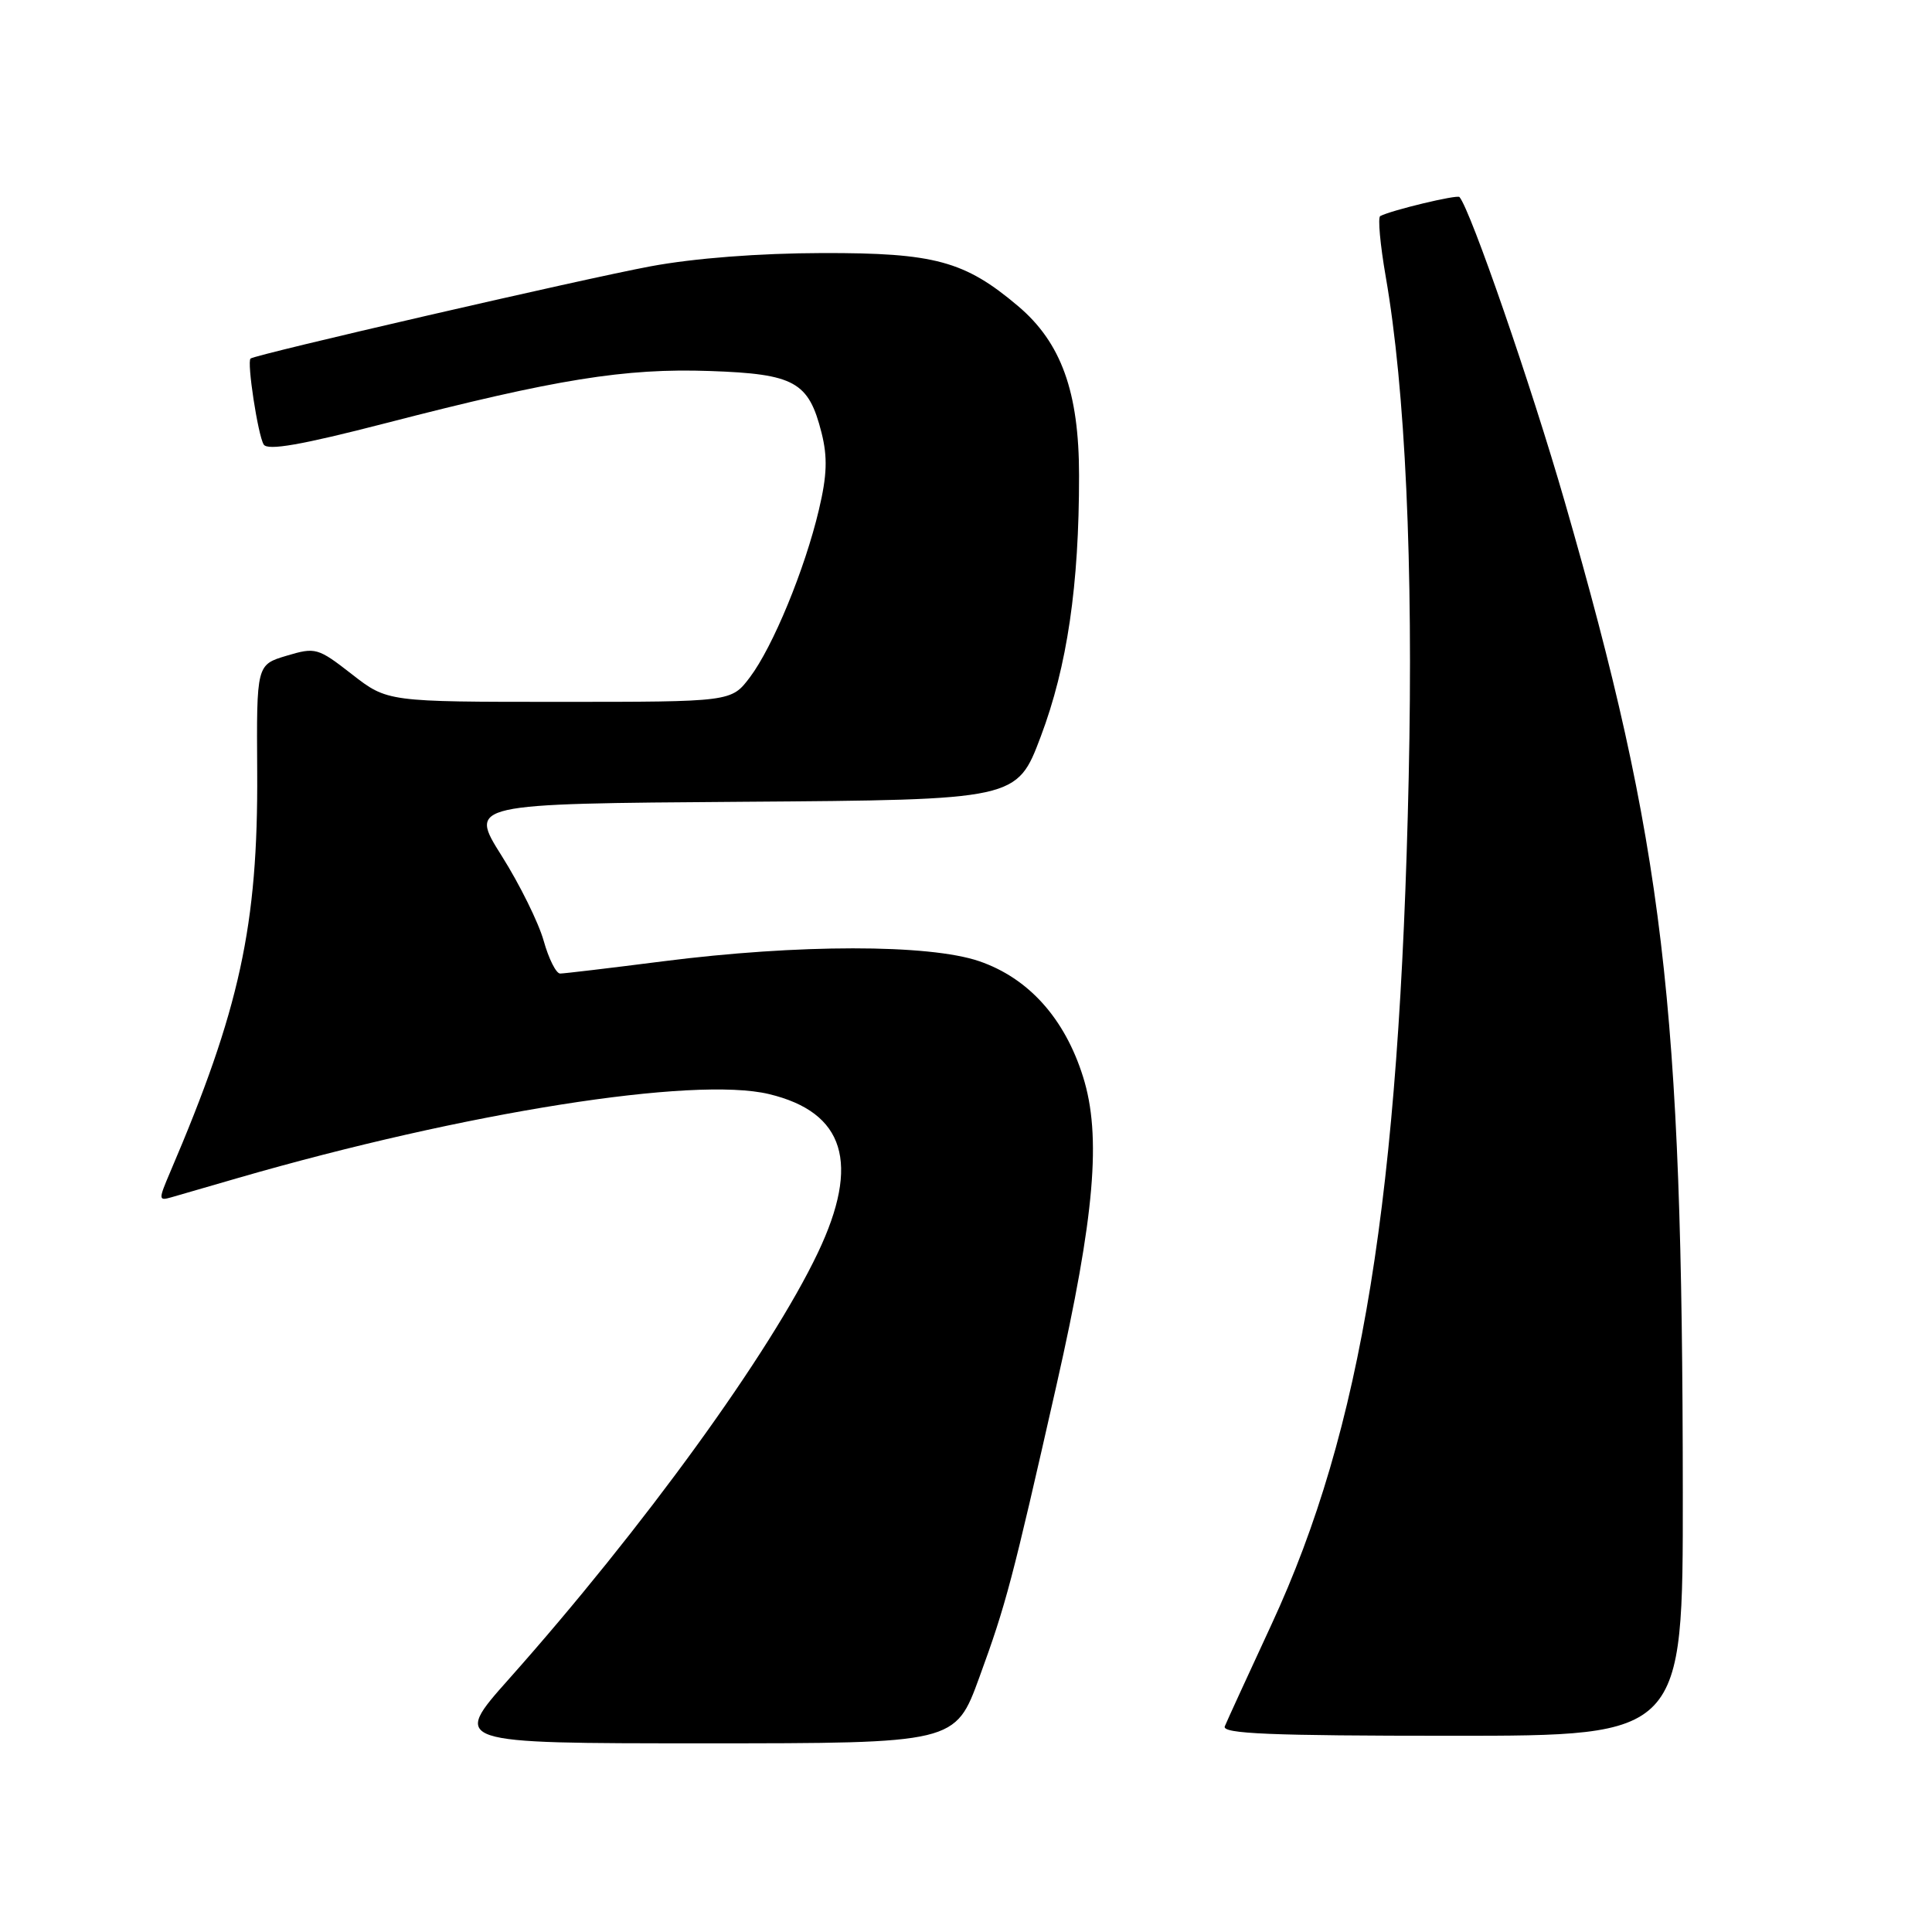 <?xml version="1.0" encoding="UTF-8" standalone="no"?>
<!DOCTYPE svg PUBLIC "-//W3C//DTD SVG 1.1//EN" "http://www.w3.org/Graphics/SVG/1.1/DTD/svg11.dtd" >
<svg xmlns="http://www.w3.org/2000/svg" xmlns:xlink="http://www.w3.org/1999/xlink" version="1.1" viewBox="0 0 256 256">
 <g >
 <path fill="currentColor"
d=" M 129.77 222.25 C 133.31 212.56 134.11 209.52 140.00 183.50 C 145.06 161.13 145.97 150.50 143.51 142.68 C 141.08 134.93 136.28 129.60 129.74 127.36 C 123.07 125.09 105.78 125.09 87.84 127.38 C 80.87 128.27 74.74 129.00 74.22 129.00 C 73.69 129.00 72.71 127.05 72.04 124.66 C 71.37 122.27 68.87 117.20 66.48 113.41 C 62.12 106.50 62.12 106.50 98.43 106.24 C 134.74 105.98 134.74 105.98 137.90 97.61 C 141.41 88.31 142.99 77.58 142.98 63.00 C 142.98 51.93 140.62 45.39 134.89 40.55 C 127.83 34.58 123.83 33.50 109.00 33.53 C 100.59 33.55 91.99 34.21 86.20 35.29 C 77.41 36.92 33.84 46.97 33.20 47.51 C 32.69 47.94 34.18 57.67 34.94 58.90 C 35.46 59.74 39.92 58.96 51.08 56.08 C 73.71 50.23 82.80 48.77 94.05 49.16 C 105.30 49.55 107.15 50.58 108.86 57.35 C 109.67 60.57 109.59 62.99 108.51 67.54 C 106.65 75.43 102.41 85.71 99.36 89.75 C 96.90 93.00 96.90 93.00 74.11 93.00 C 51.33 93.00 51.33 93.00 46.64 89.35 C 42.12 85.83 41.81 85.74 37.97 86.89 C 33.99 88.08 33.99 88.08 34.08 102.29 C 34.20 122.61 31.77 133.76 22.54 155.33 C 20.99 158.97 20.99 159.14 22.70 158.65 C 23.69 158.36 27.65 157.22 31.50 156.10 C 61.67 147.37 91.94 142.59 101.89 144.97 C 111.94 147.38 114.02 154.13 108.37 166.00 C 102.07 179.24 85.21 202.49 67.45 222.46 C 59.85 231.00 59.85 231.00 93.22 231.00 C 126.58 231.00 126.58 231.00 129.77 222.25 Z  M 222.98 197.75 C 222.94 132.84 220.47 112.08 207.35 66.53 C 202.90 51.09 194.88 27.86 193.39 26.11 C 193.09 25.76 184.38 27.85 182.89 28.63 C 182.55 28.80 182.88 32.42 183.62 36.68 C 186.21 51.57 187.28 74.80 186.66 103.00 C 185.45 158.63 180.47 189.37 168.48 215.25 C 165.36 221.99 162.57 228.06 162.29 228.75 C 161.89 229.73 168.30 230.00 192.39 230.00 C 223.00 230.00 223.00 230.00 222.98 197.75 Z "/>
</g>
</svg>